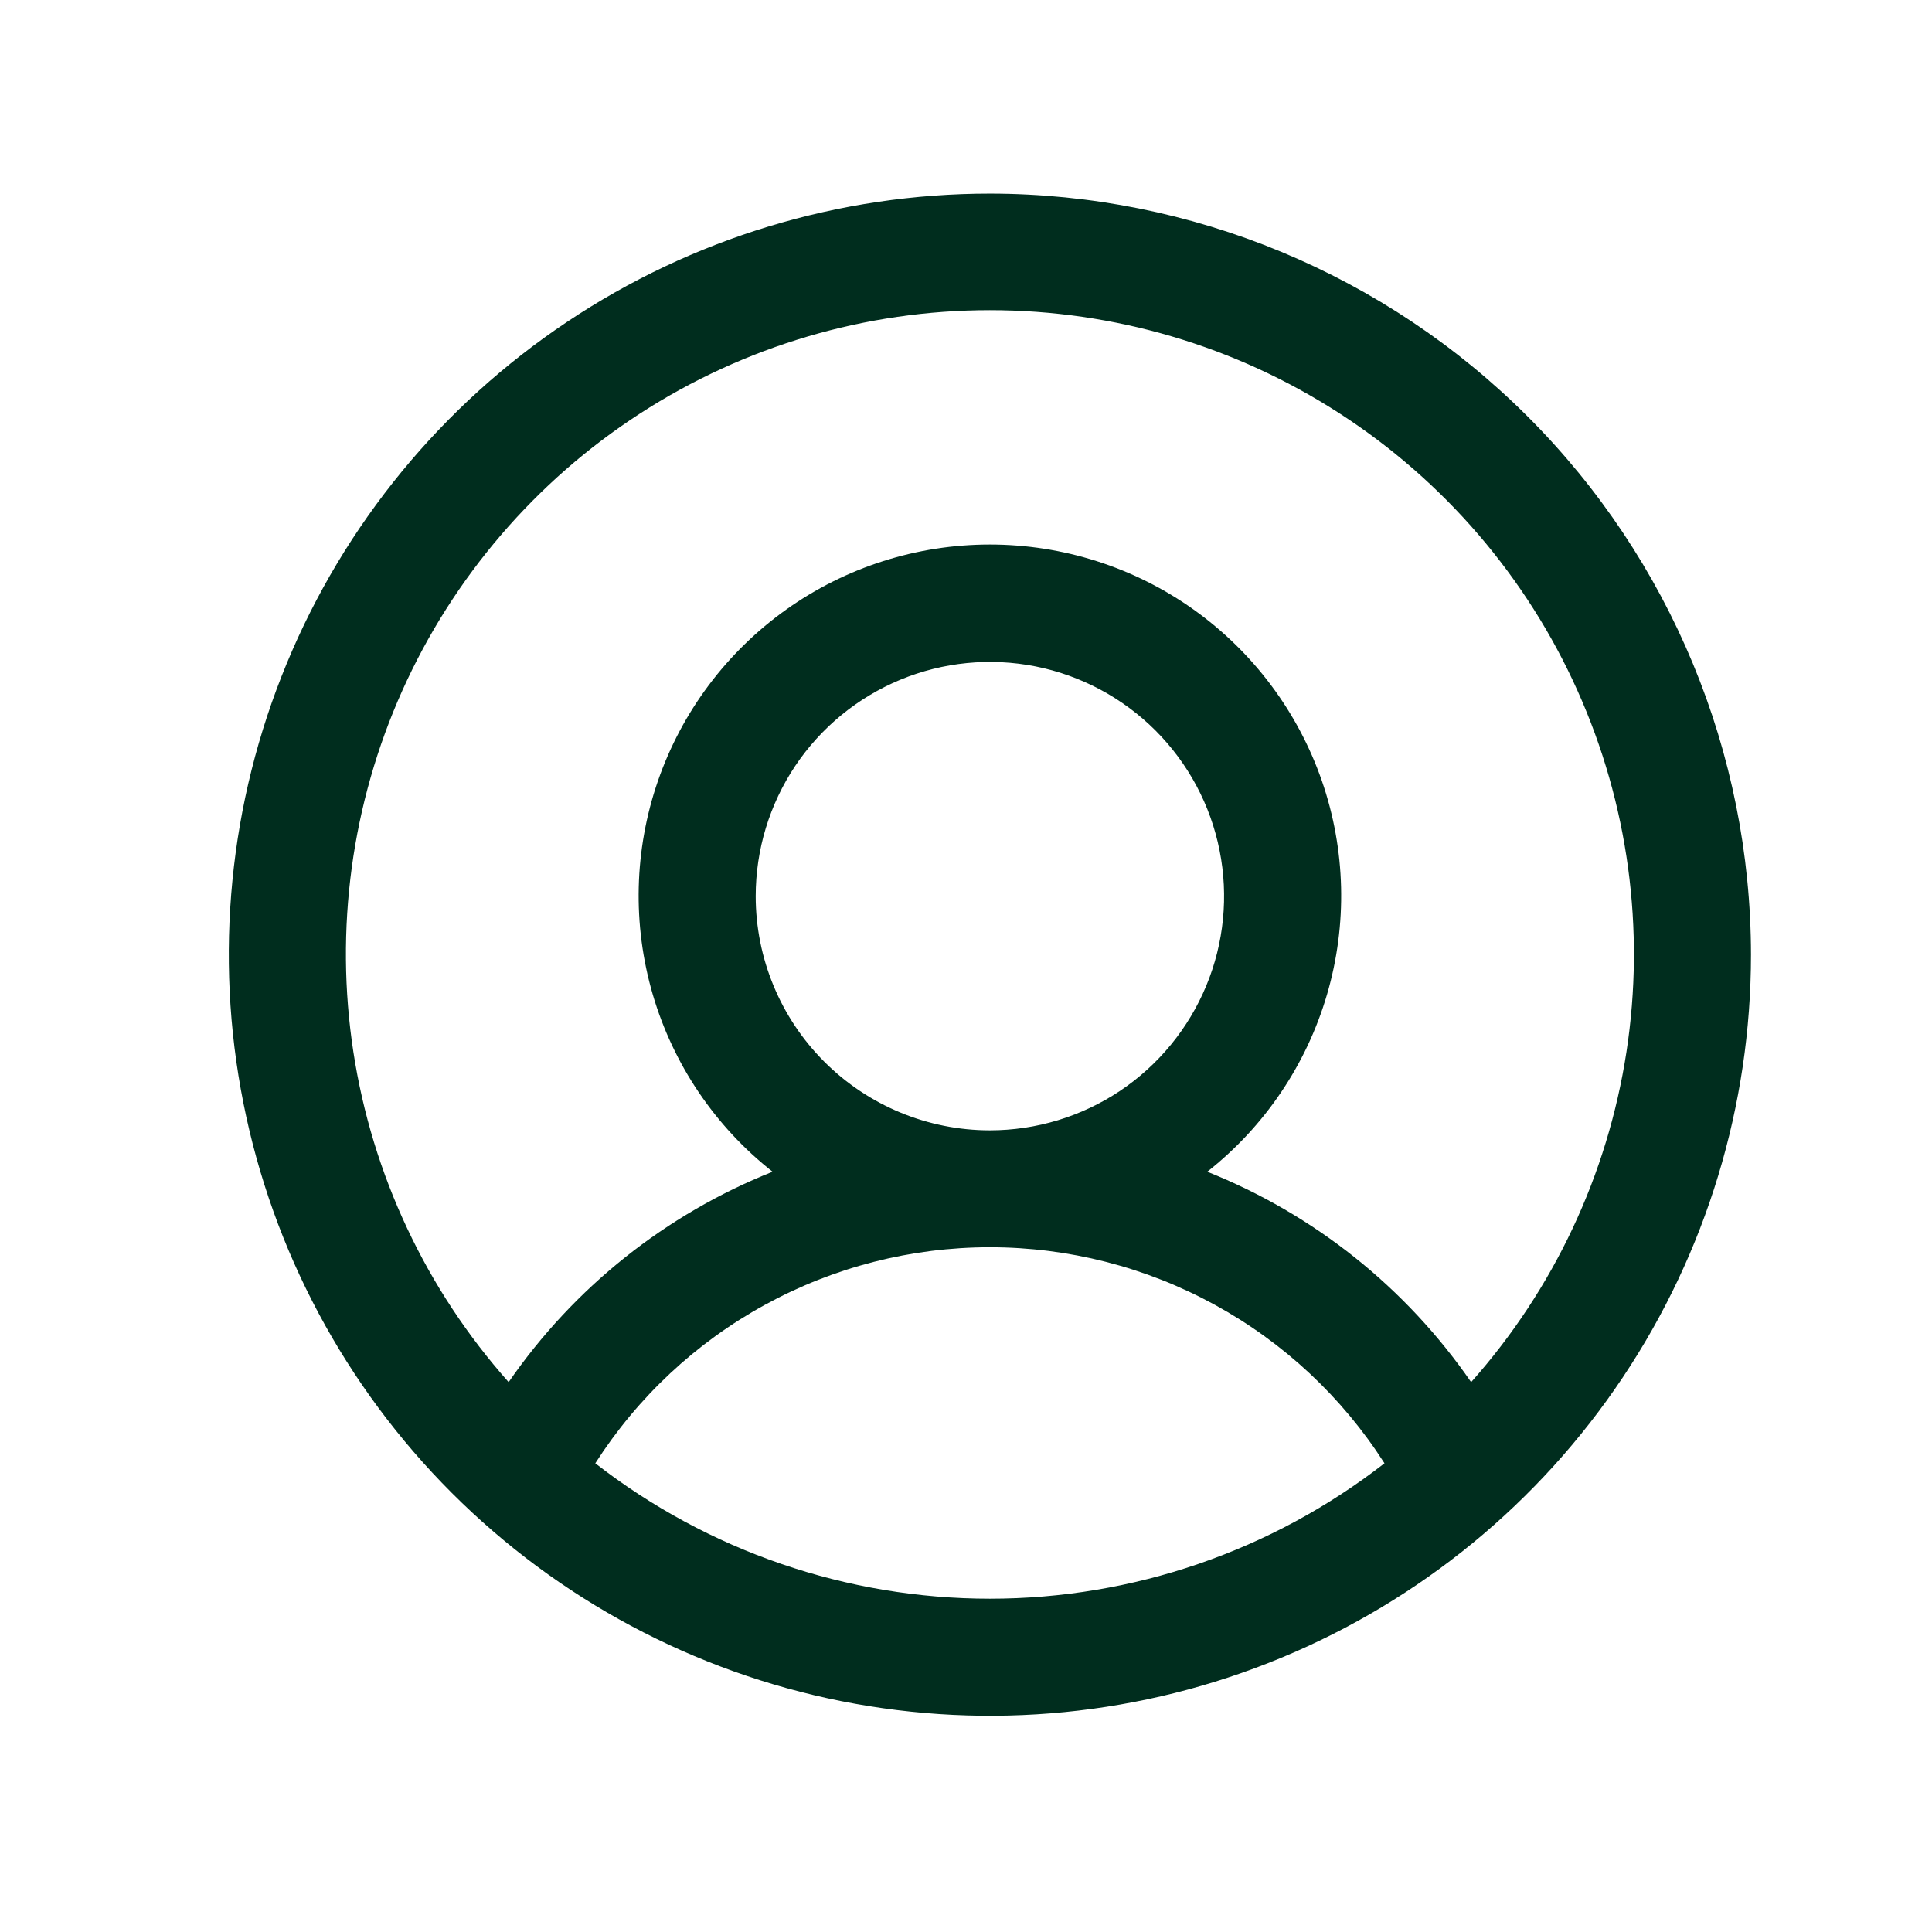 <svg width="33" height="33" viewBox="0 0 33 33" fill="none" xmlns="http://www.w3.org/2000/svg">
<path d="M16.908 3.307C14.337 3.307 11.824 4.069 9.686 5.498C7.548 6.926 5.882 8.956 4.898 11.332C3.914 13.707 3.656 16.321 4.158 18.843C4.66 21.365 5.898 23.681 7.716 25.499C9.534 27.317 11.85 28.555 14.372 29.057C16.894 29.558 19.508 29.301 21.883 28.317C24.259 27.333 26.289 25.667 27.717 23.529C29.146 21.391 29.908 18.878 29.908 16.307C29.905 12.86 28.534 9.555 26.097 7.118C23.659 4.681 20.355 3.31 16.908 3.307ZM10.168 24.994C10.892 23.863 11.888 22.932 13.066 22.287C14.244 21.642 15.565 21.304 16.908 21.304C18.251 21.304 19.572 21.642 20.75 22.287C21.928 22.932 22.925 23.863 23.648 24.994C21.721 26.493 19.349 27.307 16.908 27.307C14.467 27.307 12.095 26.493 10.168 24.994ZM12.908 15.307C12.908 14.515 13.143 13.742 13.582 13.084C14.022 12.427 14.647 11.914 15.377 11.611C16.108 11.308 16.913 11.229 17.689 11.383C18.465 11.538 19.177 11.919 19.737 12.478C20.296 13.038 20.677 13.75 20.831 14.526C20.986 15.302 20.907 16.107 20.604 16.837C20.301 17.568 19.788 18.193 19.131 18.633C18.473 19.072 17.699 19.307 16.908 19.307C15.847 19.307 14.83 18.885 14.08 18.135C13.33 17.385 12.908 16.367 12.908 15.307ZM25.128 23.608C24.013 21.992 22.445 20.741 20.621 20.014C21.601 19.242 22.315 18.185 22.666 16.988C23.017 15.791 22.986 14.514 22.578 13.336C22.169 12.158 21.404 11.136 20.388 10.412C19.372 9.689 18.155 9.301 16.908 9.301C15.661 9.301 14.445 9.689 13.429 10.412C12.413 11.136 11.647 12.158 11.239 13.336C10.831 14.514 10.8 15.791 11.15 16.988C11.501 18.185 12.216 19.242 13.196 20.014C11.372 20.741 9.803 21.992 8.688 23.608C7.279 22.023 6.358 20.065 6.036 17.968C5.714 15.872 6.005 13.728 6.873 11.793C7.742 9.858 9.151 8.216 10.931 7.064C12.712 5.911 14.787 5.298 16.908 5.298C19.029 5.298 21.105 5.911 22.885 7.064C24.665 8.216 26.075 9.858 26.943 11.793C27.812 13.728 28.103 15.872 27.781 17.968C27.459 20.065 26.538 22.023 25.128 23.608Z" fill="#002D1E"/>
</svg>

